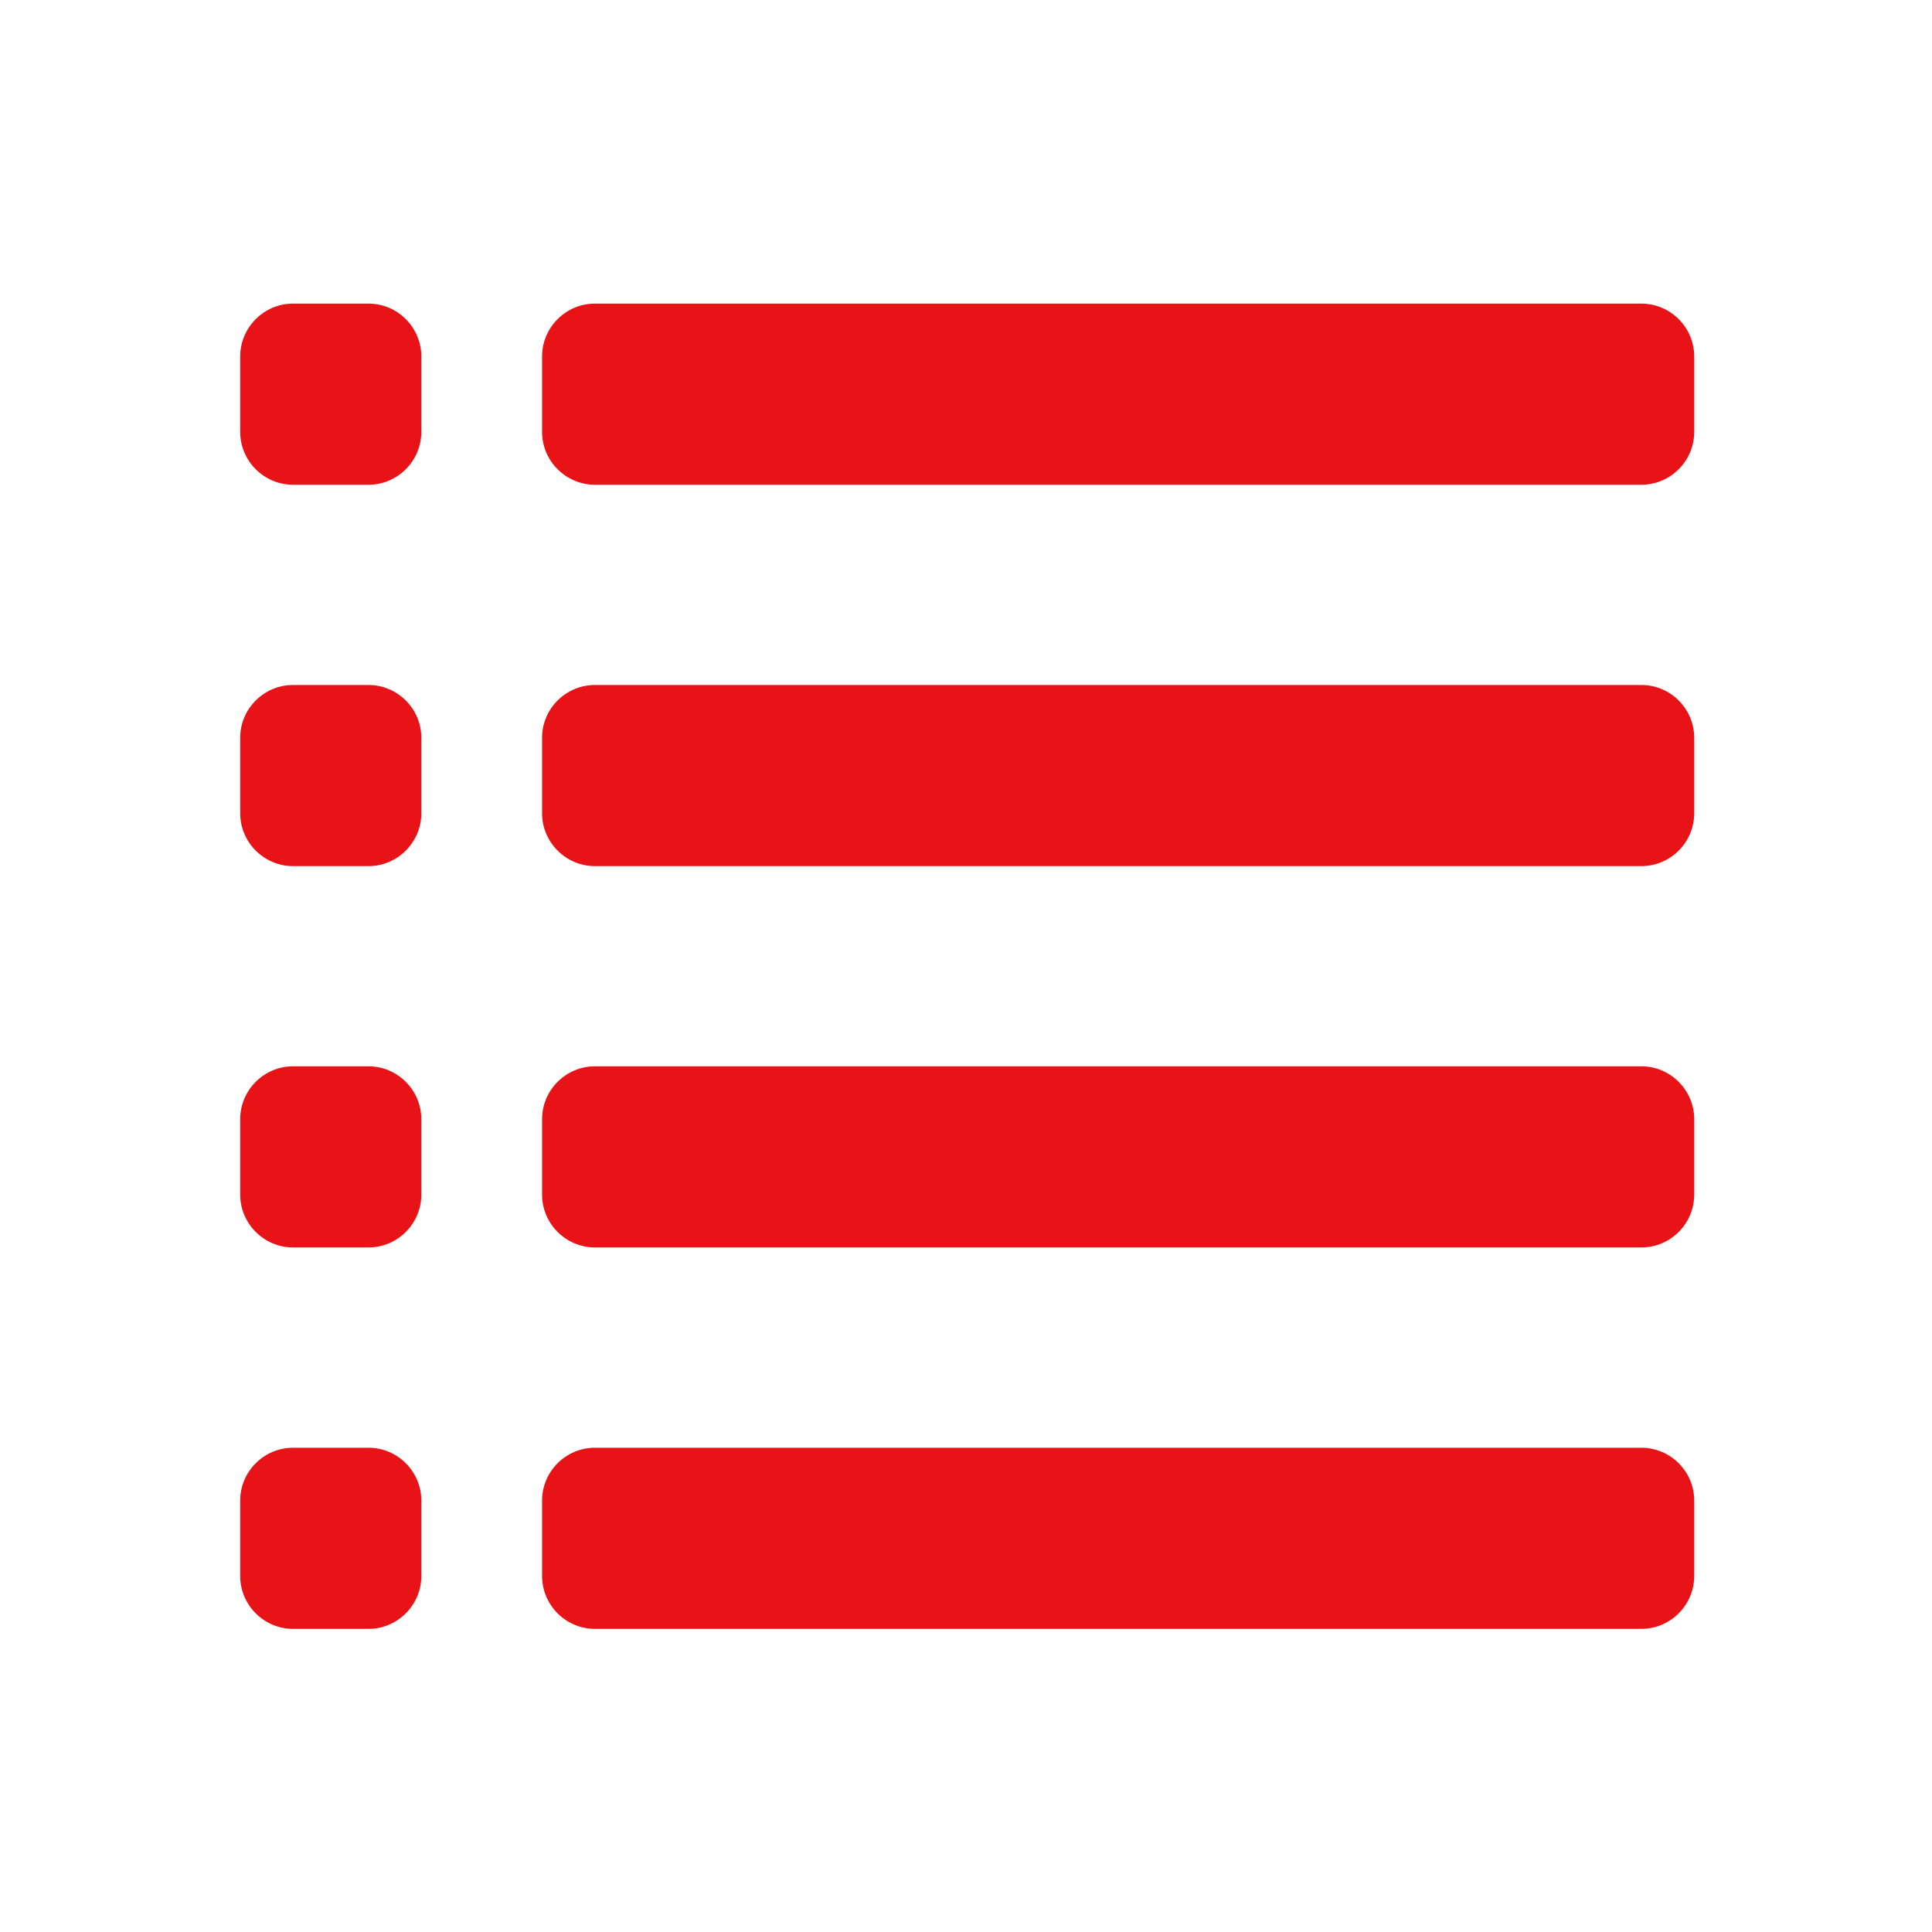 <svg width="40" height="40" viewBox="0 0 40 40" fill="none" xmlns="http://www.w3.org/2000/svg">
<mask id="mask0_7354_4850" style="mask-type:luminance" maskUnits="userSpaceOnUse" x="0" y="0" width="40" height="40">
<path d="M0 3.8147e-06H40V40H0V3.8147e-06Z" fill="white"/>
</mask>
<g mask="url(#mask0_7354_4850)">
<path fill-rule="evenodd" clip-rule="evenodd" d="M33.983 6.286H12.316C11.715 6.286 11.223 6.779 11.223 7.38V8.942C11.223 9.544 11.715 10.036 12.316 10.036H33.983C34.585 10.036 35.077 9.544 35.077 8.942V7.38C35.077 6.779 34.585 6.286 33.983 6.286Z" fill="#E71316"/>
<path fill-rule="evenodd" clip-rule="evenodd" d="M7.63 6.286H6.066C5.465 6.286 4.973 6.779 4.973 7.38V8.942C4.973 9.544 5.465 10.036 6.066 10.036H7.63C8.231 10.036 8.723 9.544 8.723 8.942V7.38C8.723 6.779 8.231 6.286 7.63 6.286Z" fill="#E71316"/>
<path fill-rule="evenodd" clip-rule="evenodd" d="M33.983 14.182H12.316C11.715 14.182 11.223 14.674 11.223 15.275V16.838C11.223 17.439 11.715 17.932 12.316 17.932H33.983C34.585 17.932 35.077 17.439 35.077 16.838V15.275C35.077 14.674 34.585 14.182 33.983 14.182Z" fill="#E71316"/>
<path fill-rule="evenodd" clip-rule="evenodd" d="M7.63 14.182H6.066C5.465 14.182 4.973 14.674 4.973 15.275V16.838C4.973 17.439 5.465 17.932 6.066 17.932H7.63C8.231 17.932 8.723 17.439 8.723 16.838V15.275C8.723 14.674 8.231 14.182 7.63 14.182Z" fill="#E71316"/>
<path fill-rule="evenodd" clip-rule="evenodd" d="M33.983 22.077H12.316C11.715 22.077 11.223 22.57 11.223 23.171V24.733C11.223 25.335 11.715 25.827 12.316 25.827H33.983C34.585 25.827 35.077 25.335 35.077 24.733V23.171C35.077 22.57 34.585 22.077 33.983 22.077Z" fill="#E71316"/>
<path fill-rule="evenodd" clip-rule="evenodd" d="M7.63 22.077H6.066C5.465 22.077 4.973 22.57 4.973 23.171V24.733C4.973 25.335 5.465 25.827 6.066 25.827H7.63C8.231 25.827 8.723 25.335 8.723 24.733V23.171C8.723 22.57 8.231 22.077 7.63 22.077Z" fill="#E71316"/>
<path fill-rule="evenodd" clip-rule="evenodd" d="M33.983 29.974H12.316C11.715 29.974 11.223 30.466 11.223 31.067V32.63C11.223 33.231 11.715 33.724 12.316 33.724H33.983C34.585 33.724 35.077 33.231 35.077 32.63V31.067C35.077 30.466 34.585 29.974 33.983 29.974Z" fill="#E71316"/>
<path fill-rule="evenodd" clip-rule="evenodd" d="M7.63 29.974H6.066C5.465 29.974 4.973 30.466 4.973 31.067V32.63C4.973 33.231 5.465 33.724 6.066 33.724H7.63C8.231 33.724 8.723 33.231 8.723 32.63V31.067C8.723 30.466 8.231 29.974 7.63 29.974Z" fill="#E71316"/>
</g>
</svg>
